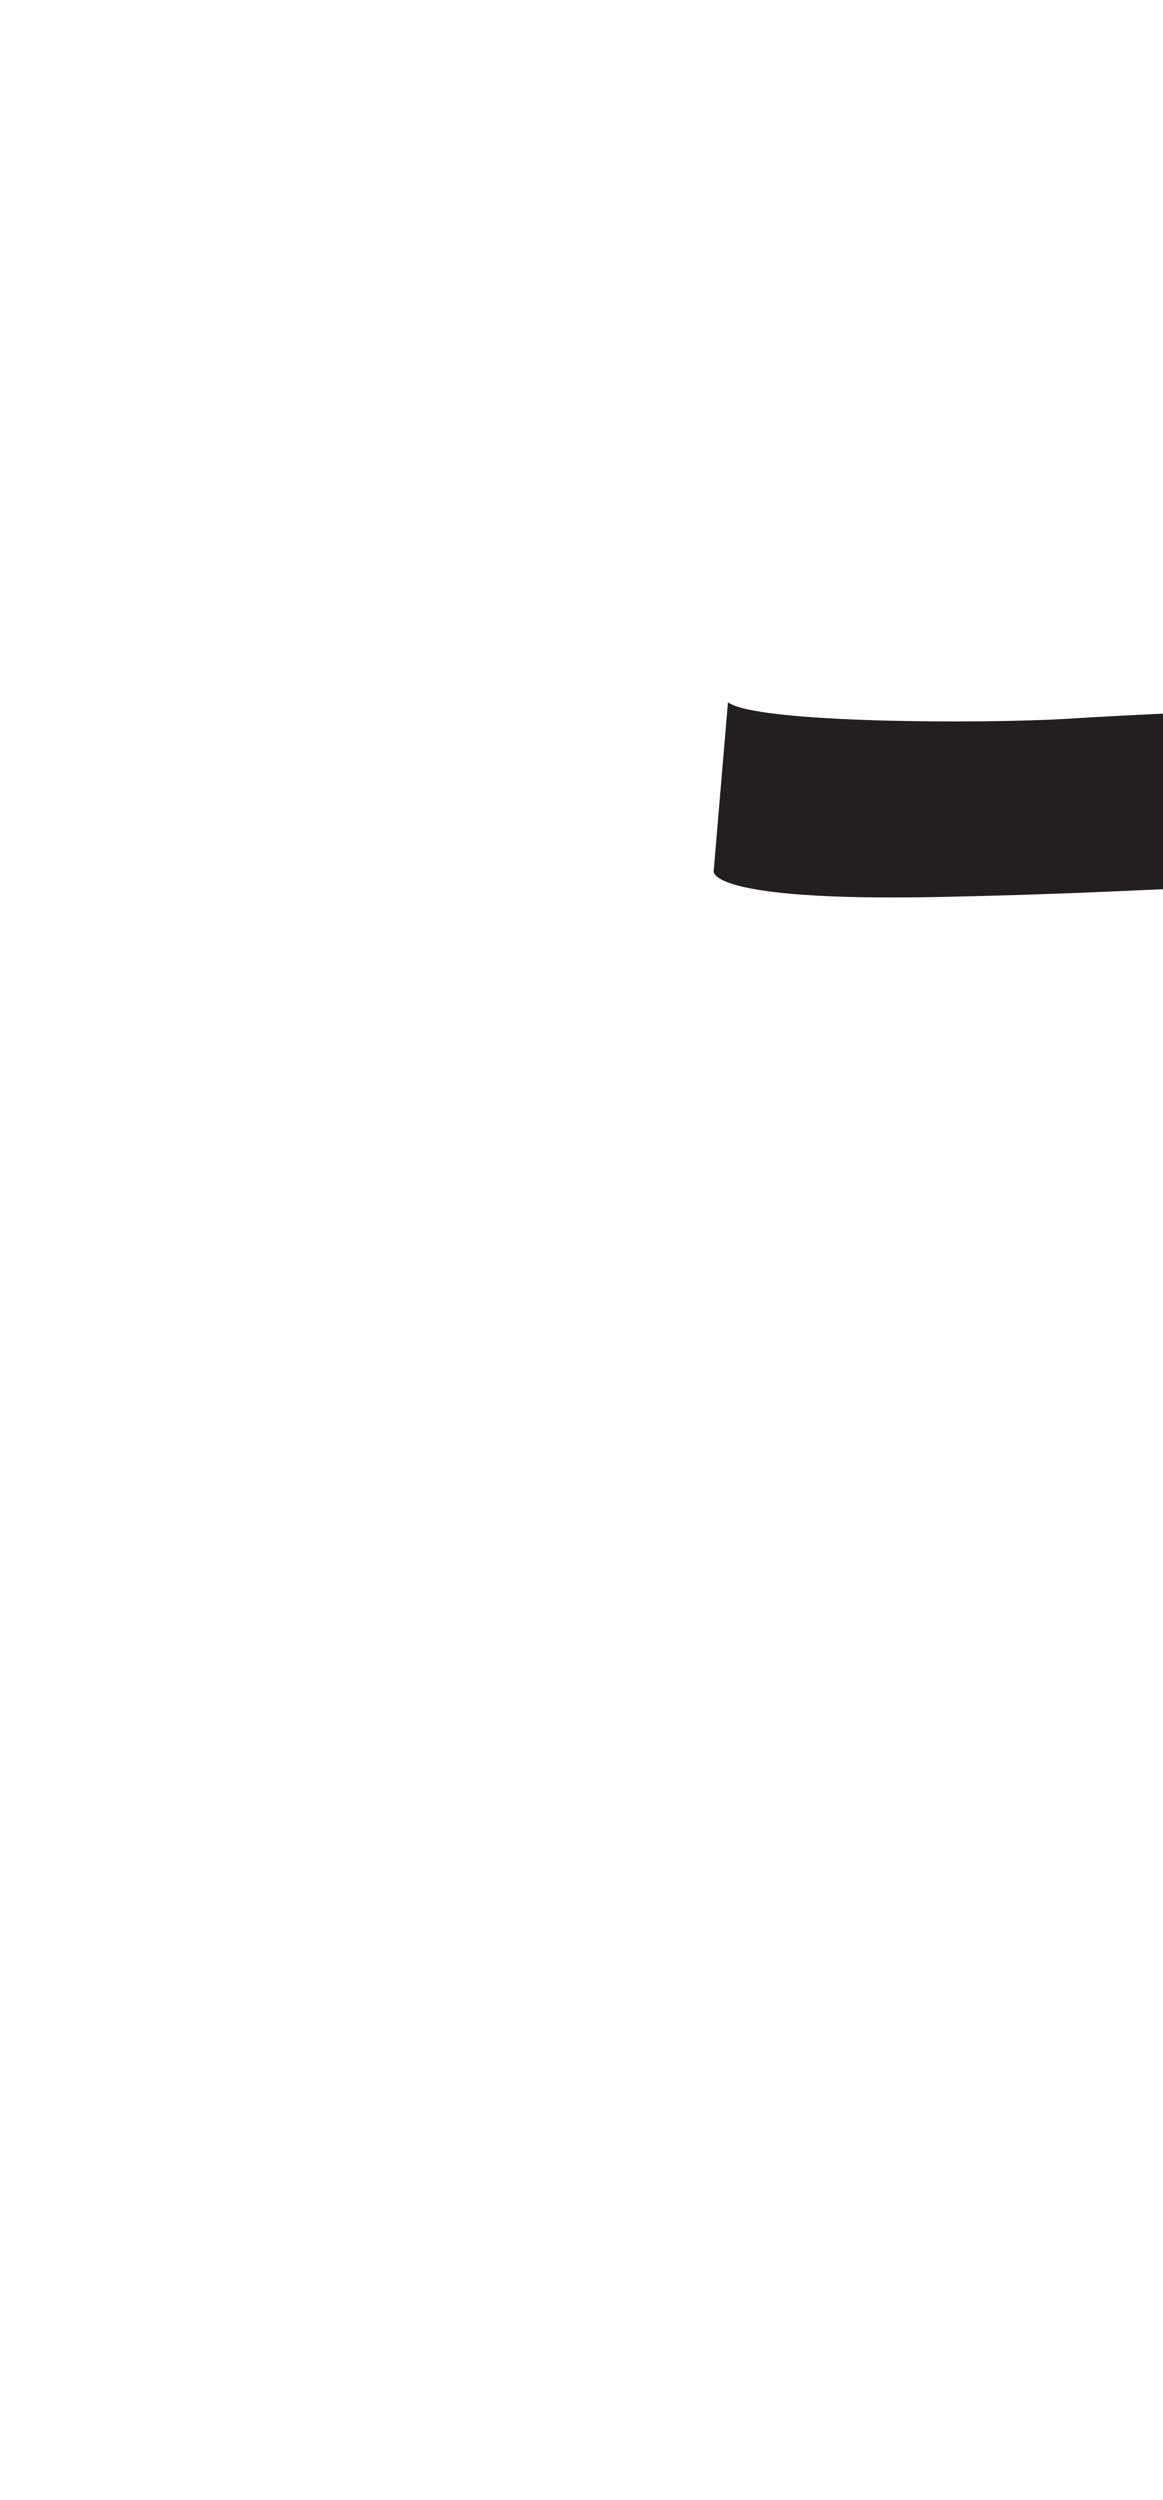 <?xml version="1.0" encoding="utf-8"?>
<!-- Generator: Adobe Illustrator 16.0.0, SVG Export Plug-In . SVG Version: 6.00 Build 0)  -->
<!DOCTYPE svg PUBLIC "-//W3C//DTD SVG 1.1//EN" "http://www.w3.org/Graphics/SVG/1.1/DTD/svg11.dtd">
<svg version="1.1" id="Layer_1" xmlns="http://www.w3.org/2000/svg" xmlns:xlink="http://www.w3.org/1999/xlink" x="0px" y="0px"
	 width="249.105px" height="535.475px" viewBox="0 0 249.105 535.475" enable-background="new 0 0 249.105 535.475"
	 xml:space="preserve">
<path fill="#231F20" d="M155.92,150.419l-3.053,36.11c0,0-2.035,6.614,48.316,5.596s63.574-3.562,65.609-0.509
	c2.033,3.051,2.033,9.155,2.033,9.155s2.035-46.792-1.014-47.809c-3.055-1.017-22.889,0-39.674,1.017
	C211.353,154.995,162.021,154.995,155.92,150.419z"/>
</svg>
